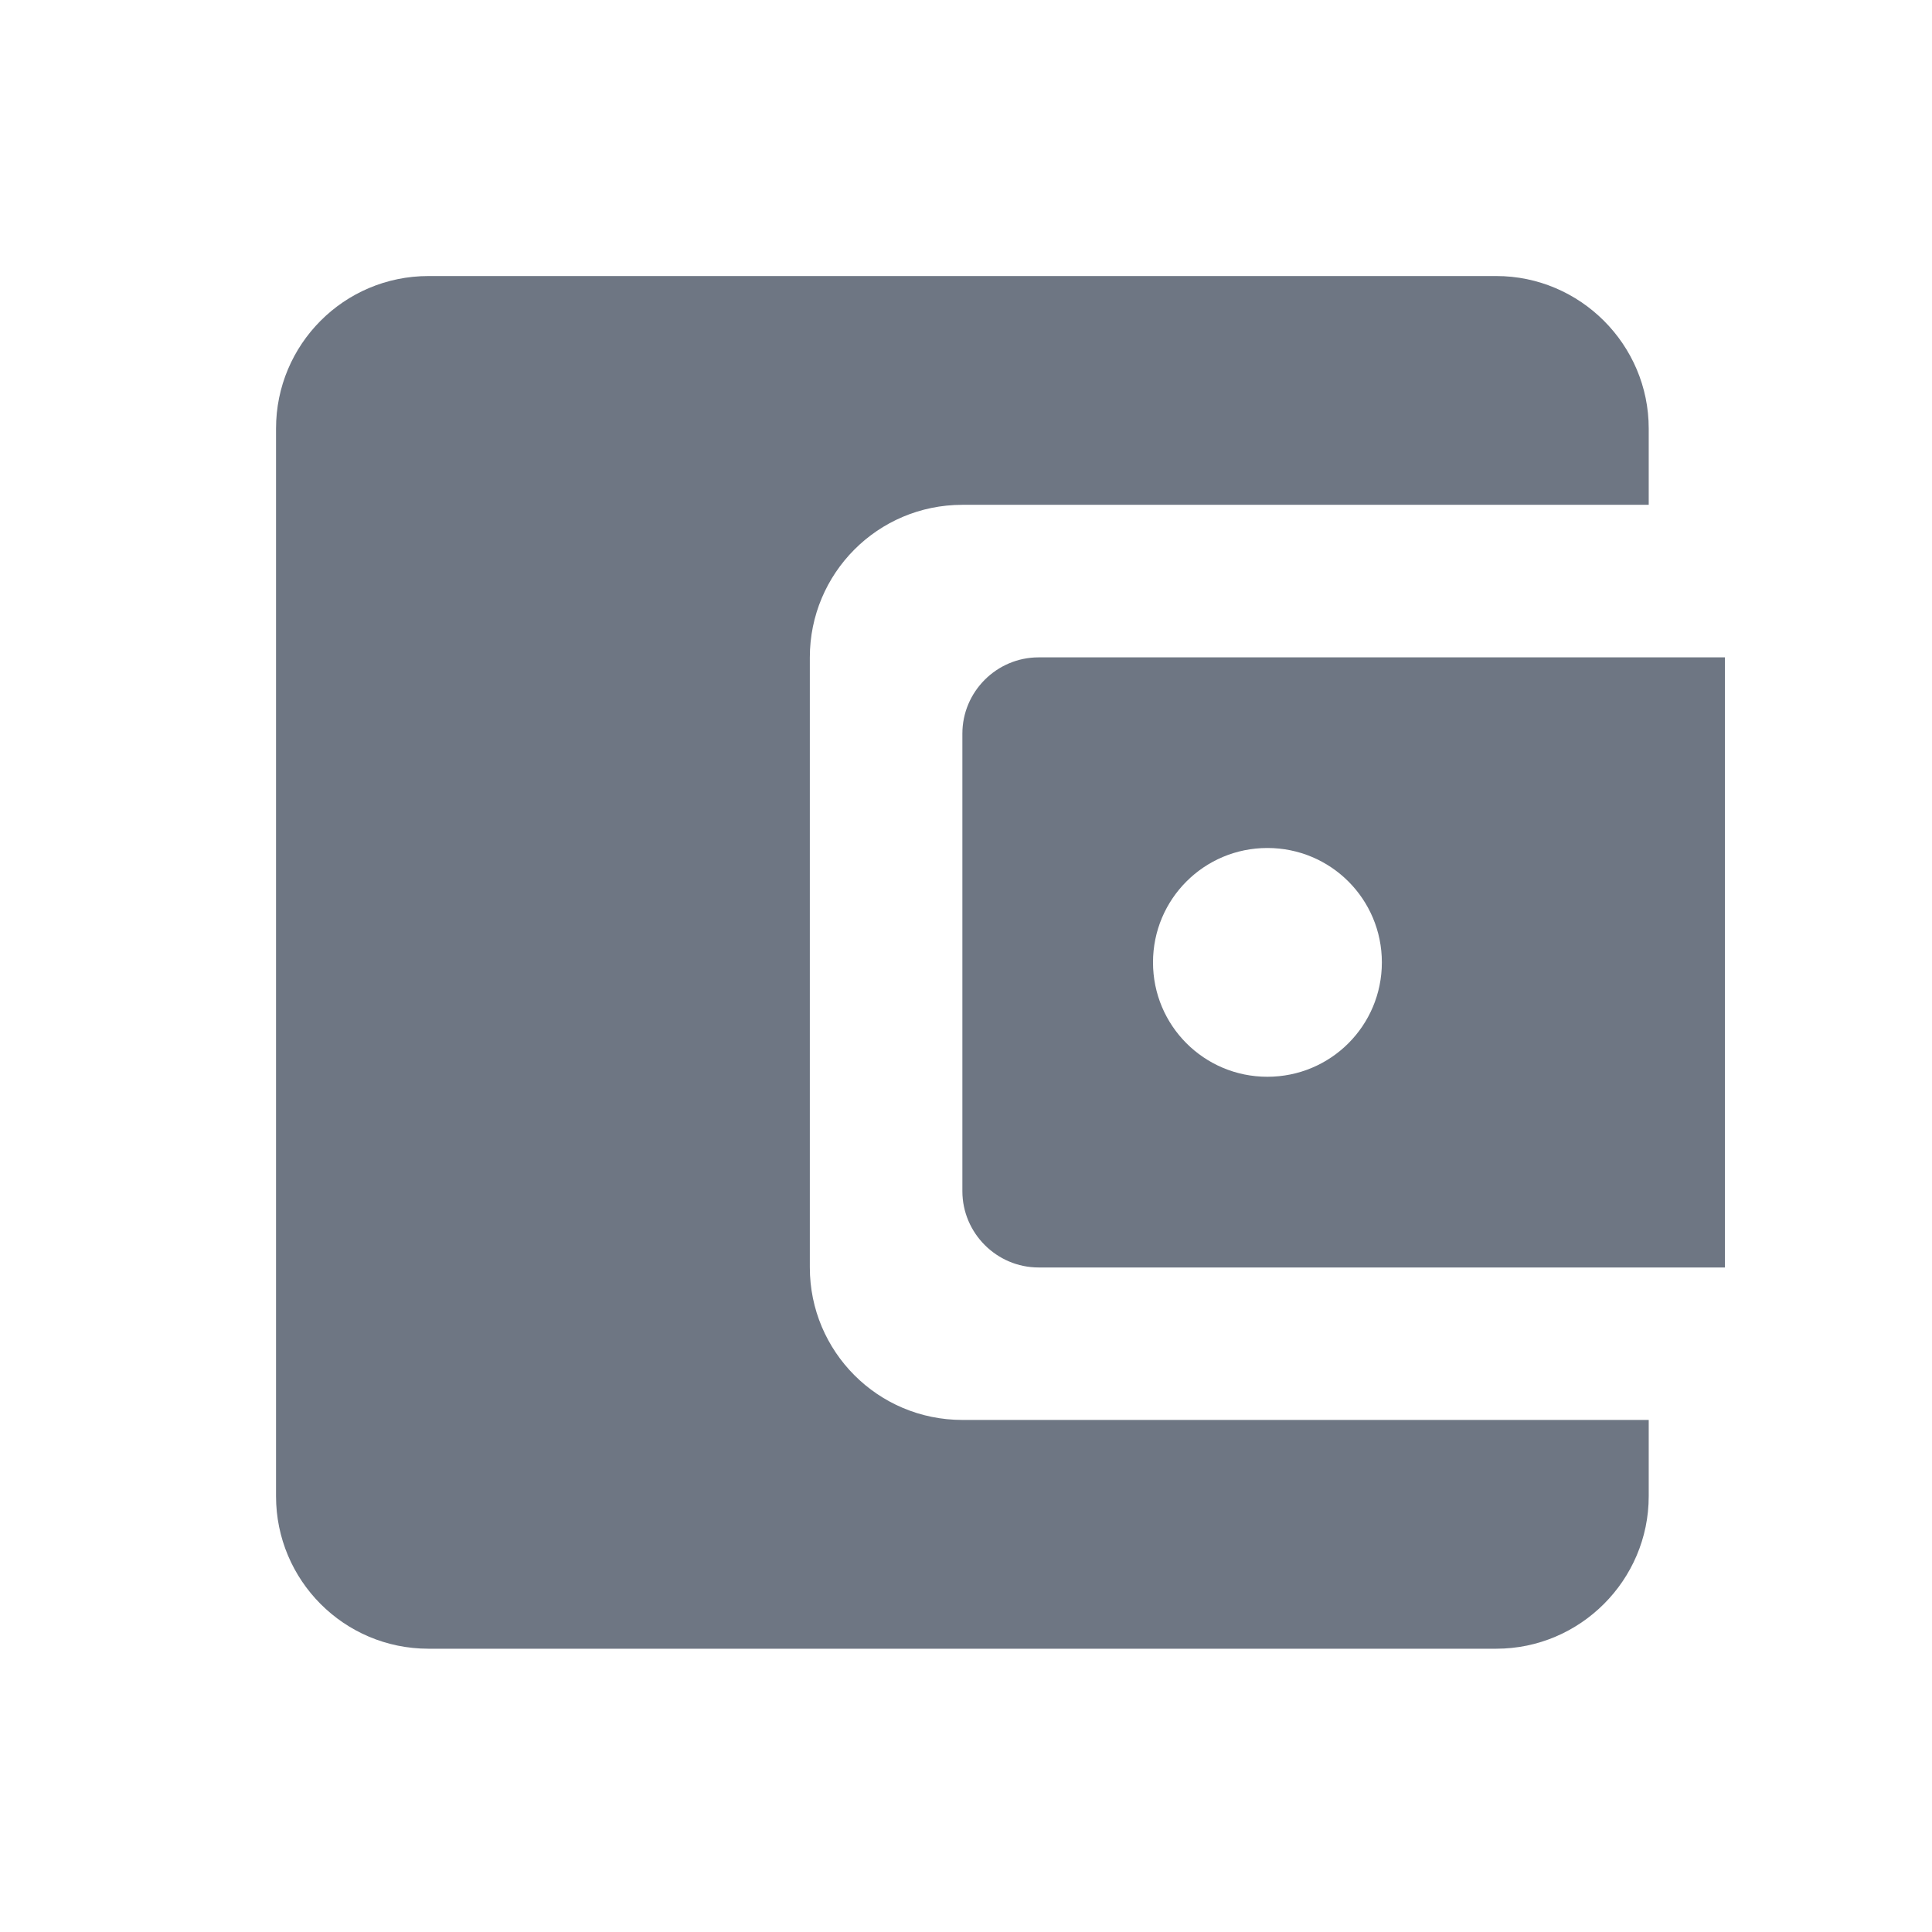 <svg width="24" height="24" viewBox="0 0 24 24" fill="none" xmlns="http://www.w3.org/2000/svg">
<g opacity="0.8">
<path fill-rule="evenodd" clip-rule="evenodd" d="M10.06 15.745V8.166C10.06 7.123 10.903 6.271 11.955 6.271H20.481V5.323C20.481 4.281 19.629 3.429 18.587 3.429H5.323C4.272 3.429 3.429 4.281 3.429 5.323V18.587C3.429 19.629 4.272 20.481 5.323 20.481H18.587C19.629 20.481 20.481 19.629 20.481 18.587V17.639H11.955C10.903 17.639 10.06 16.787 10.06 15.745ZM12.902 8.166C12.381 8.166 11.955 8.592 11.955 9.113V14.797C11.955 15.318 12.381 15.745 12.902 15.745H21.428V8.166H12.902ZM14.323 11.955C14.323 12.741 14.958 13.376 15.744 13.376C16.531 13.376 17.166 12.741 17.166 11.955C17.166 11.169 16.531 10.534 15.744 10.534C14.958 10.534 14.323 11.169 14.323 11.955Z" fill="#4A5464"/>
</g>
</svg>
